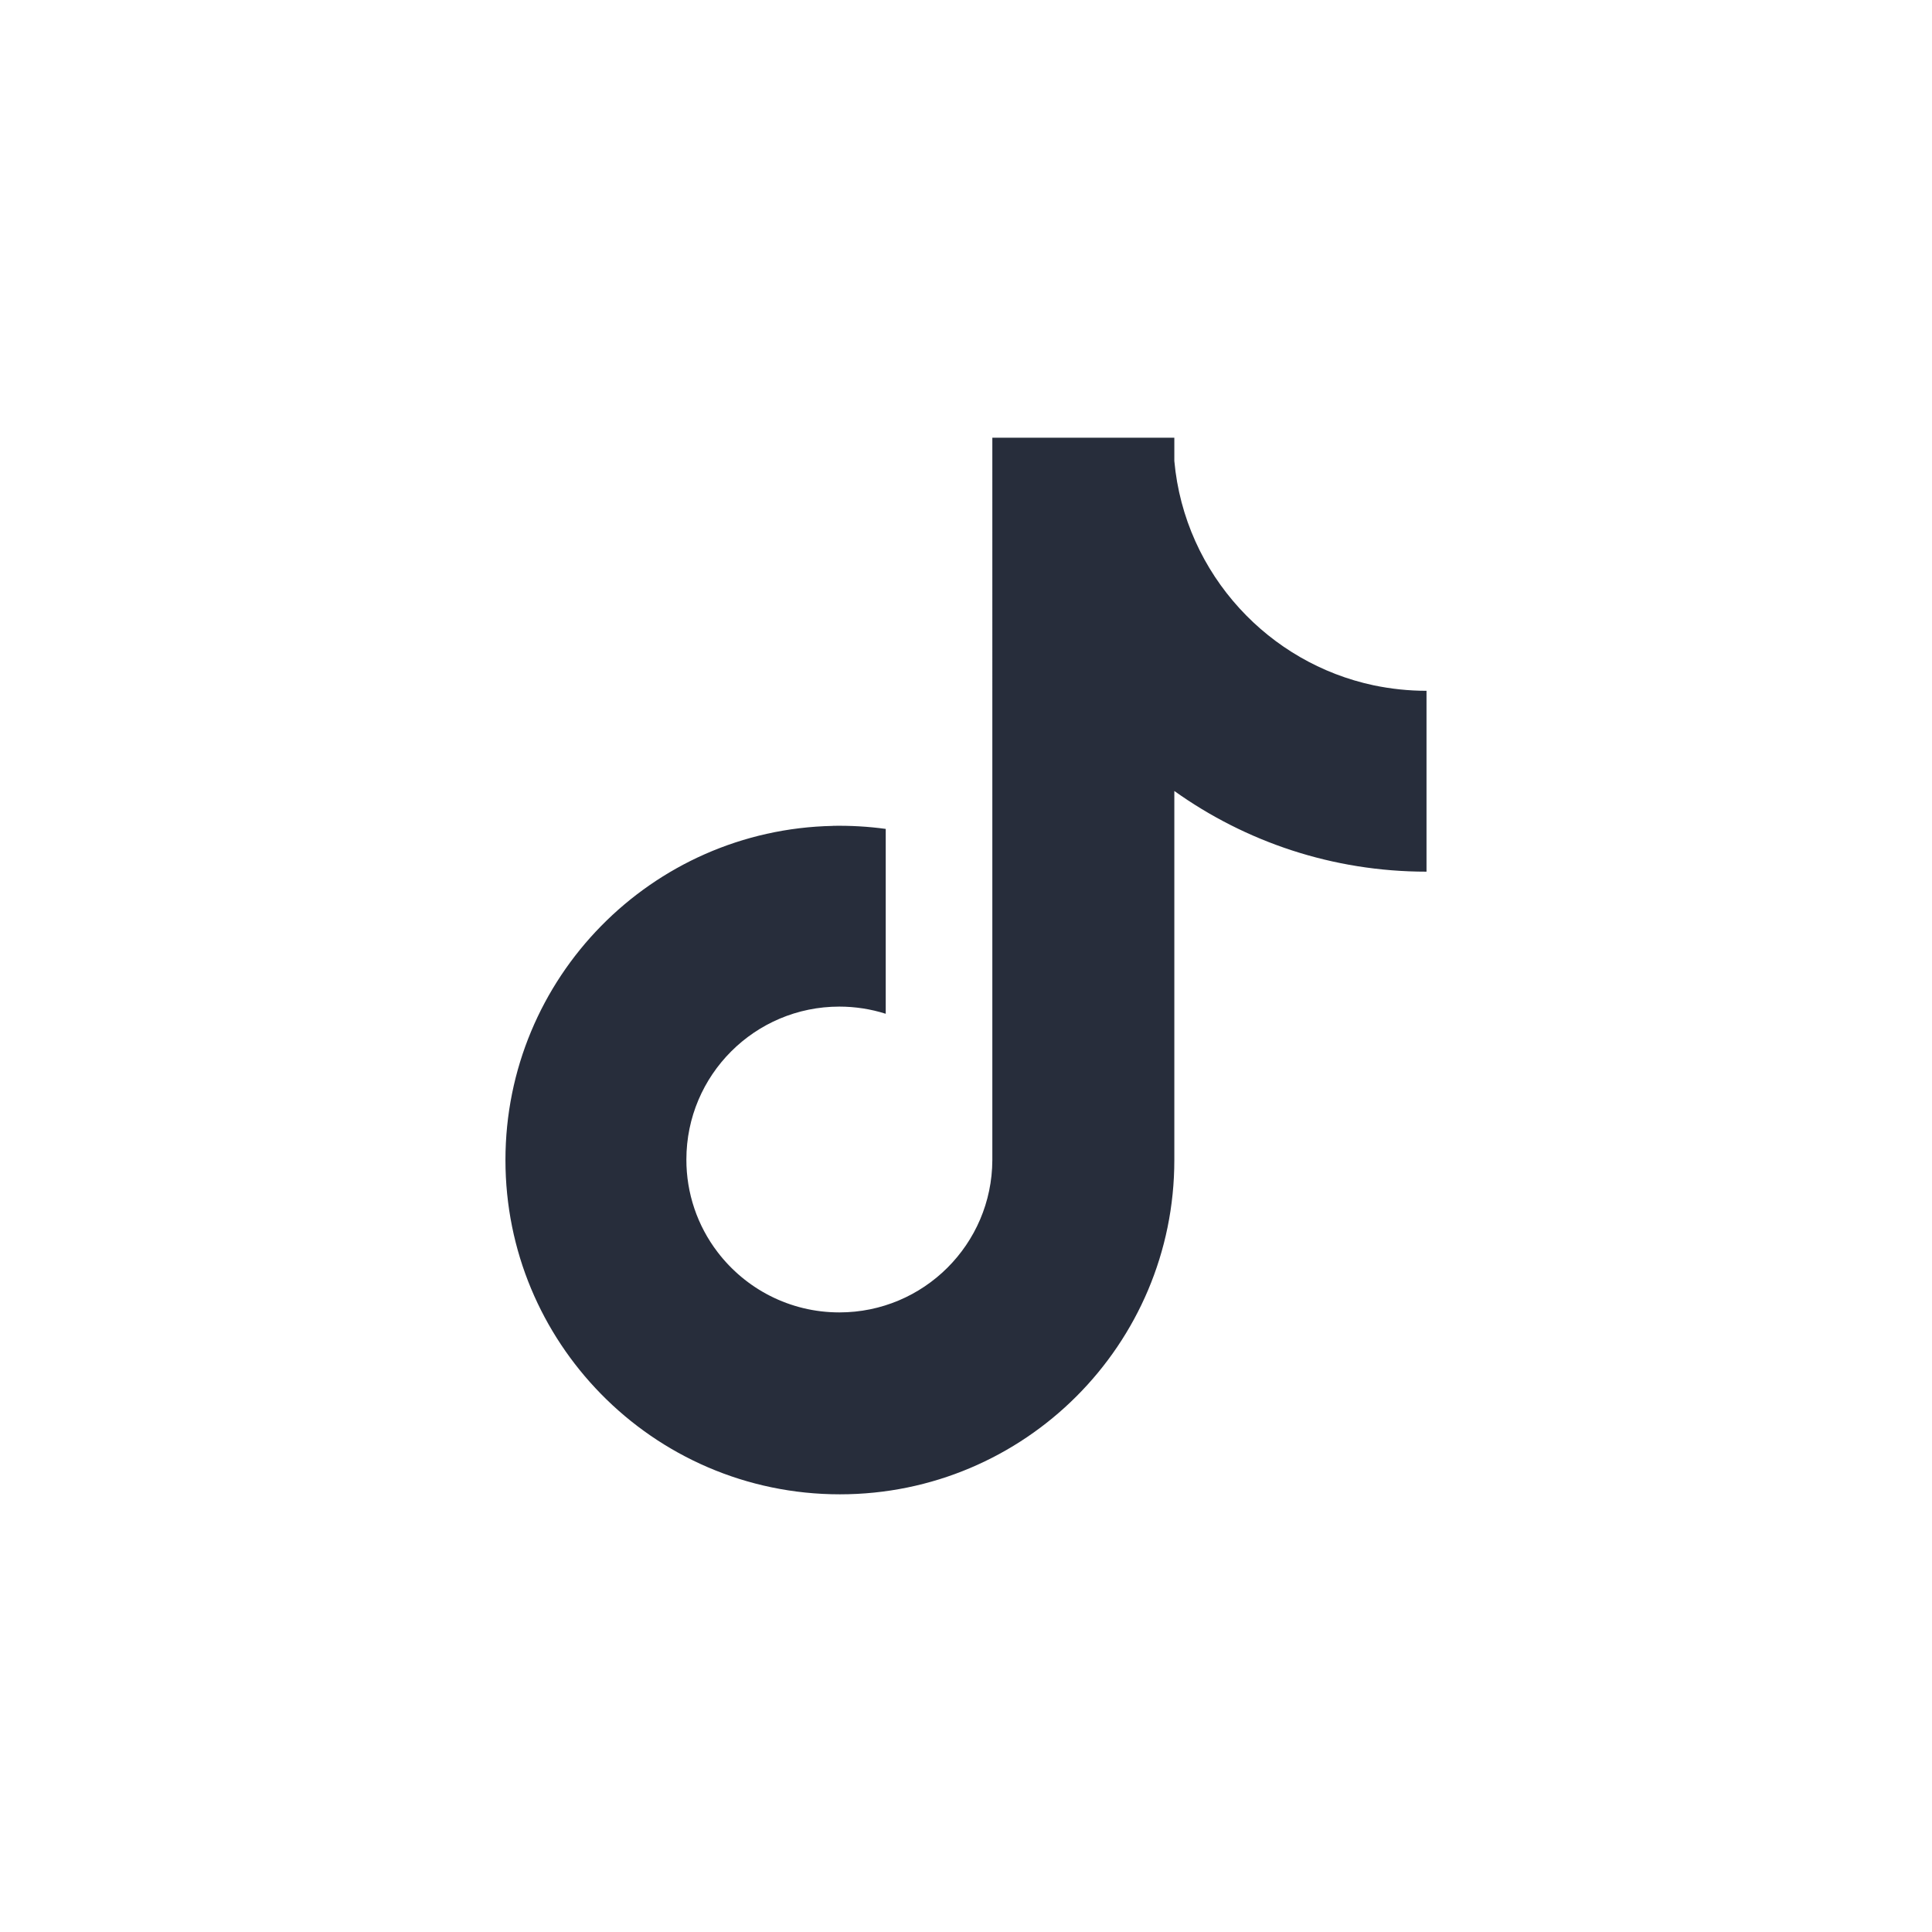<?xml version="1.0" encoding="UTF-8"?><svg id="Layer_1" xmlns="http://www.w3.org/2000/svg" viewBox="0 0 512 512"><defs><style>.cls-1{fill:#272d3b;}</style></defs><path class="cls-1" d="M378.04,183.07v47.93c-24.92,0-47.99-7.93-66.83-21.38v97.8c0,48.93-39.68,88.59-88.63,88.59-24.83,0-47.29-10.21-63.36-26.65-15.64-15.98-25.27-37.82-25.27-61.94,0-48.29,38.68-87.57,86.77-88.55v-.02c4.68-.08,9.37,.18,14.01,.82v48.99c-3.96-1.26-8.13-1.9-12.29-1.9-22.4,0-40.54,18.16-40.54,40.52-.02,8.87,2.88,17.5,8.27,24.54,7.41,9.71,19.1,15.98,32.27,15.98,22.34,0,40.46-18.06,40.54-40.38V116h48.23v6.17c1.36,15.02,7.69,28.59,17.32,39.1,9.25,10.11,21.56,17.38,35.48,20.34,4.6,.96,9.31,1.46,14.03,1.46Z"/></svg>